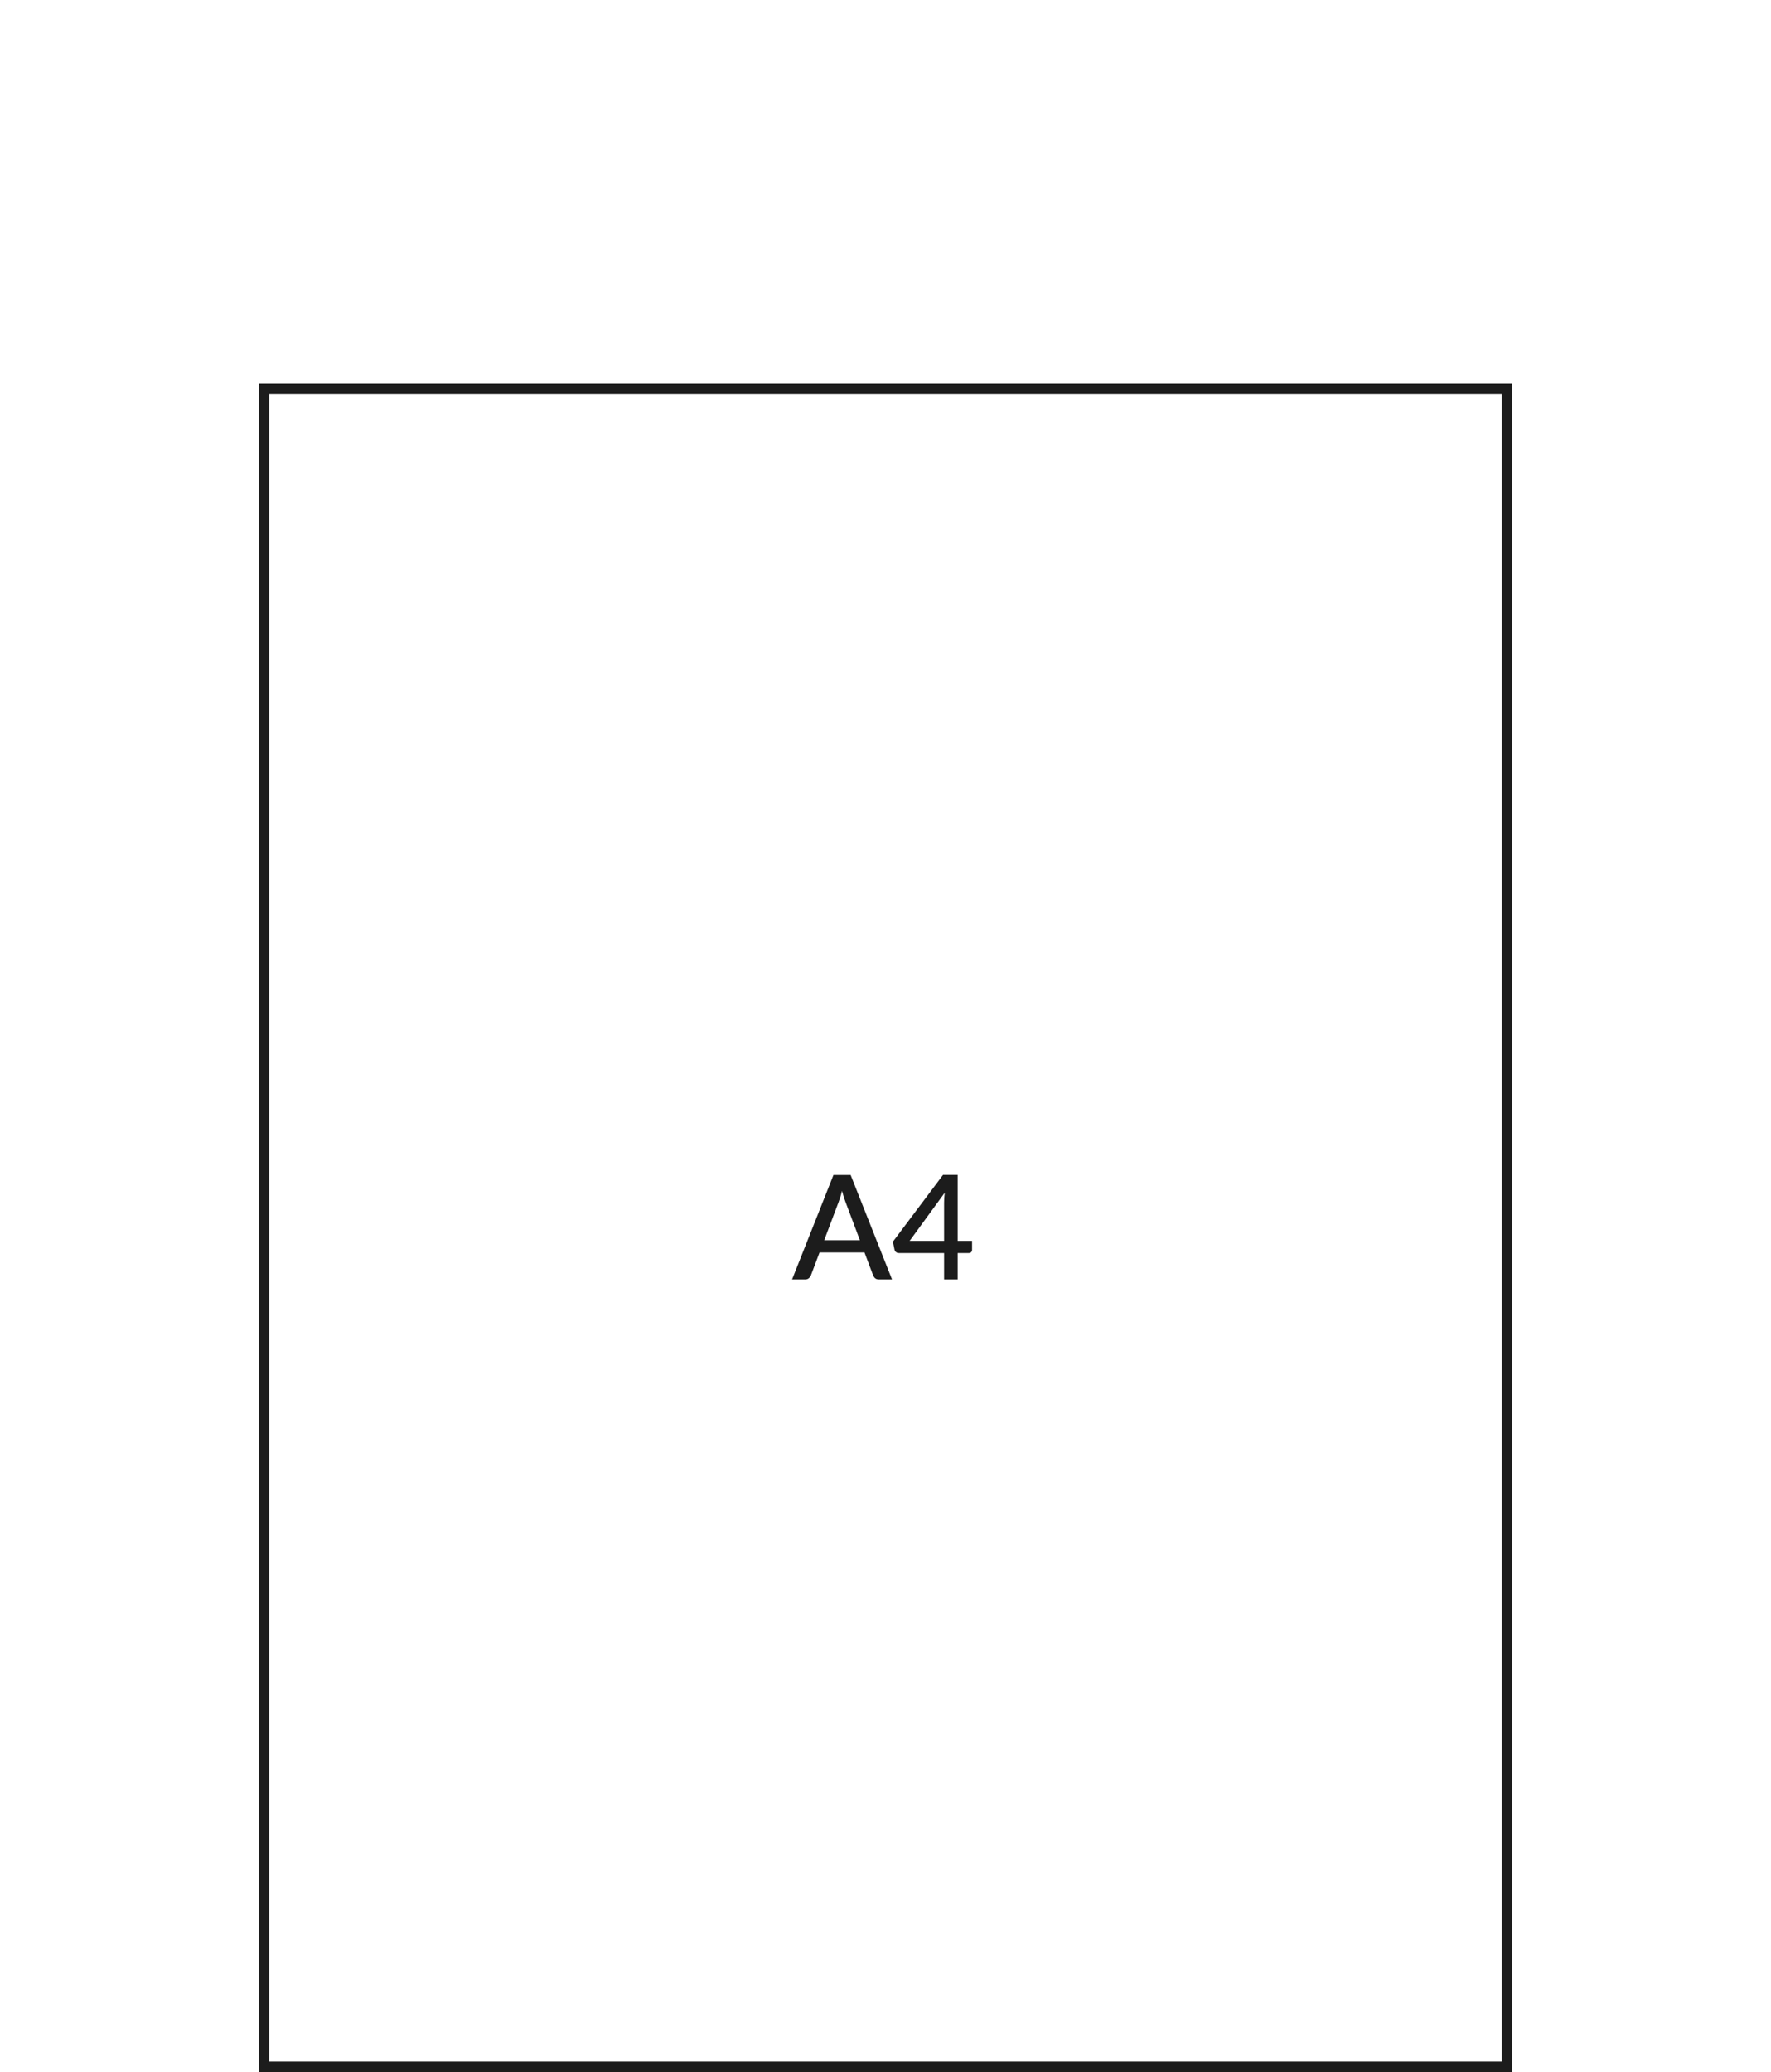 <svg width="171" height="200" viewBox="0 0 171 200" fill="none" xmlns="http://www.w3.org/2000/svg">
<rect x="25.5" y="37.5" width="120" height="162" stroke="#1C1C1C"/>
<path d="M83.031 119.72L81.645 116.038C81.533 115.753 81.419 115.392 81.302 114.953C81.251 115.172 81.195 115.375 81.134 115.562C81.073 115.744 81.017 115.905 80.966 116.045L79.58 119.72H83.031ZM86.132 123.5H84.865C84.72 123.5 84.604 123.465 84.515 123.395C84.426 123.32 84.359 123.229 84.312 123.122L83.472 120.896H79.132L78.292 123.122C78.255 123.215 78.189 123.302 78.096 123.381C78.003 123.46 77.886 123.5 77.746 123.5H76.479L80.476 113.42H82.135L86.132 123.5ZM91.158 119.776V116.094C91.158 115.8 91.179 115.478 91.221 115.128L87.833 119.776H91.158ZM93.86 119.776V120.644C93.86 120.728 93.832 120.8 93.776 120.861C93.725 120.922 93.646 120.952 93.538 120.952H92.467V123.5H91.158V120.952H86.797C86.69 120.952 86.597 120.922 86.517 120.861C86.443 120.796 86.394 120.716 86.37 120.623L86.216 119.853L91.053 113.413H92.467V119.776H93.86Z" fill="#1C1C1C"/>
</svg>
